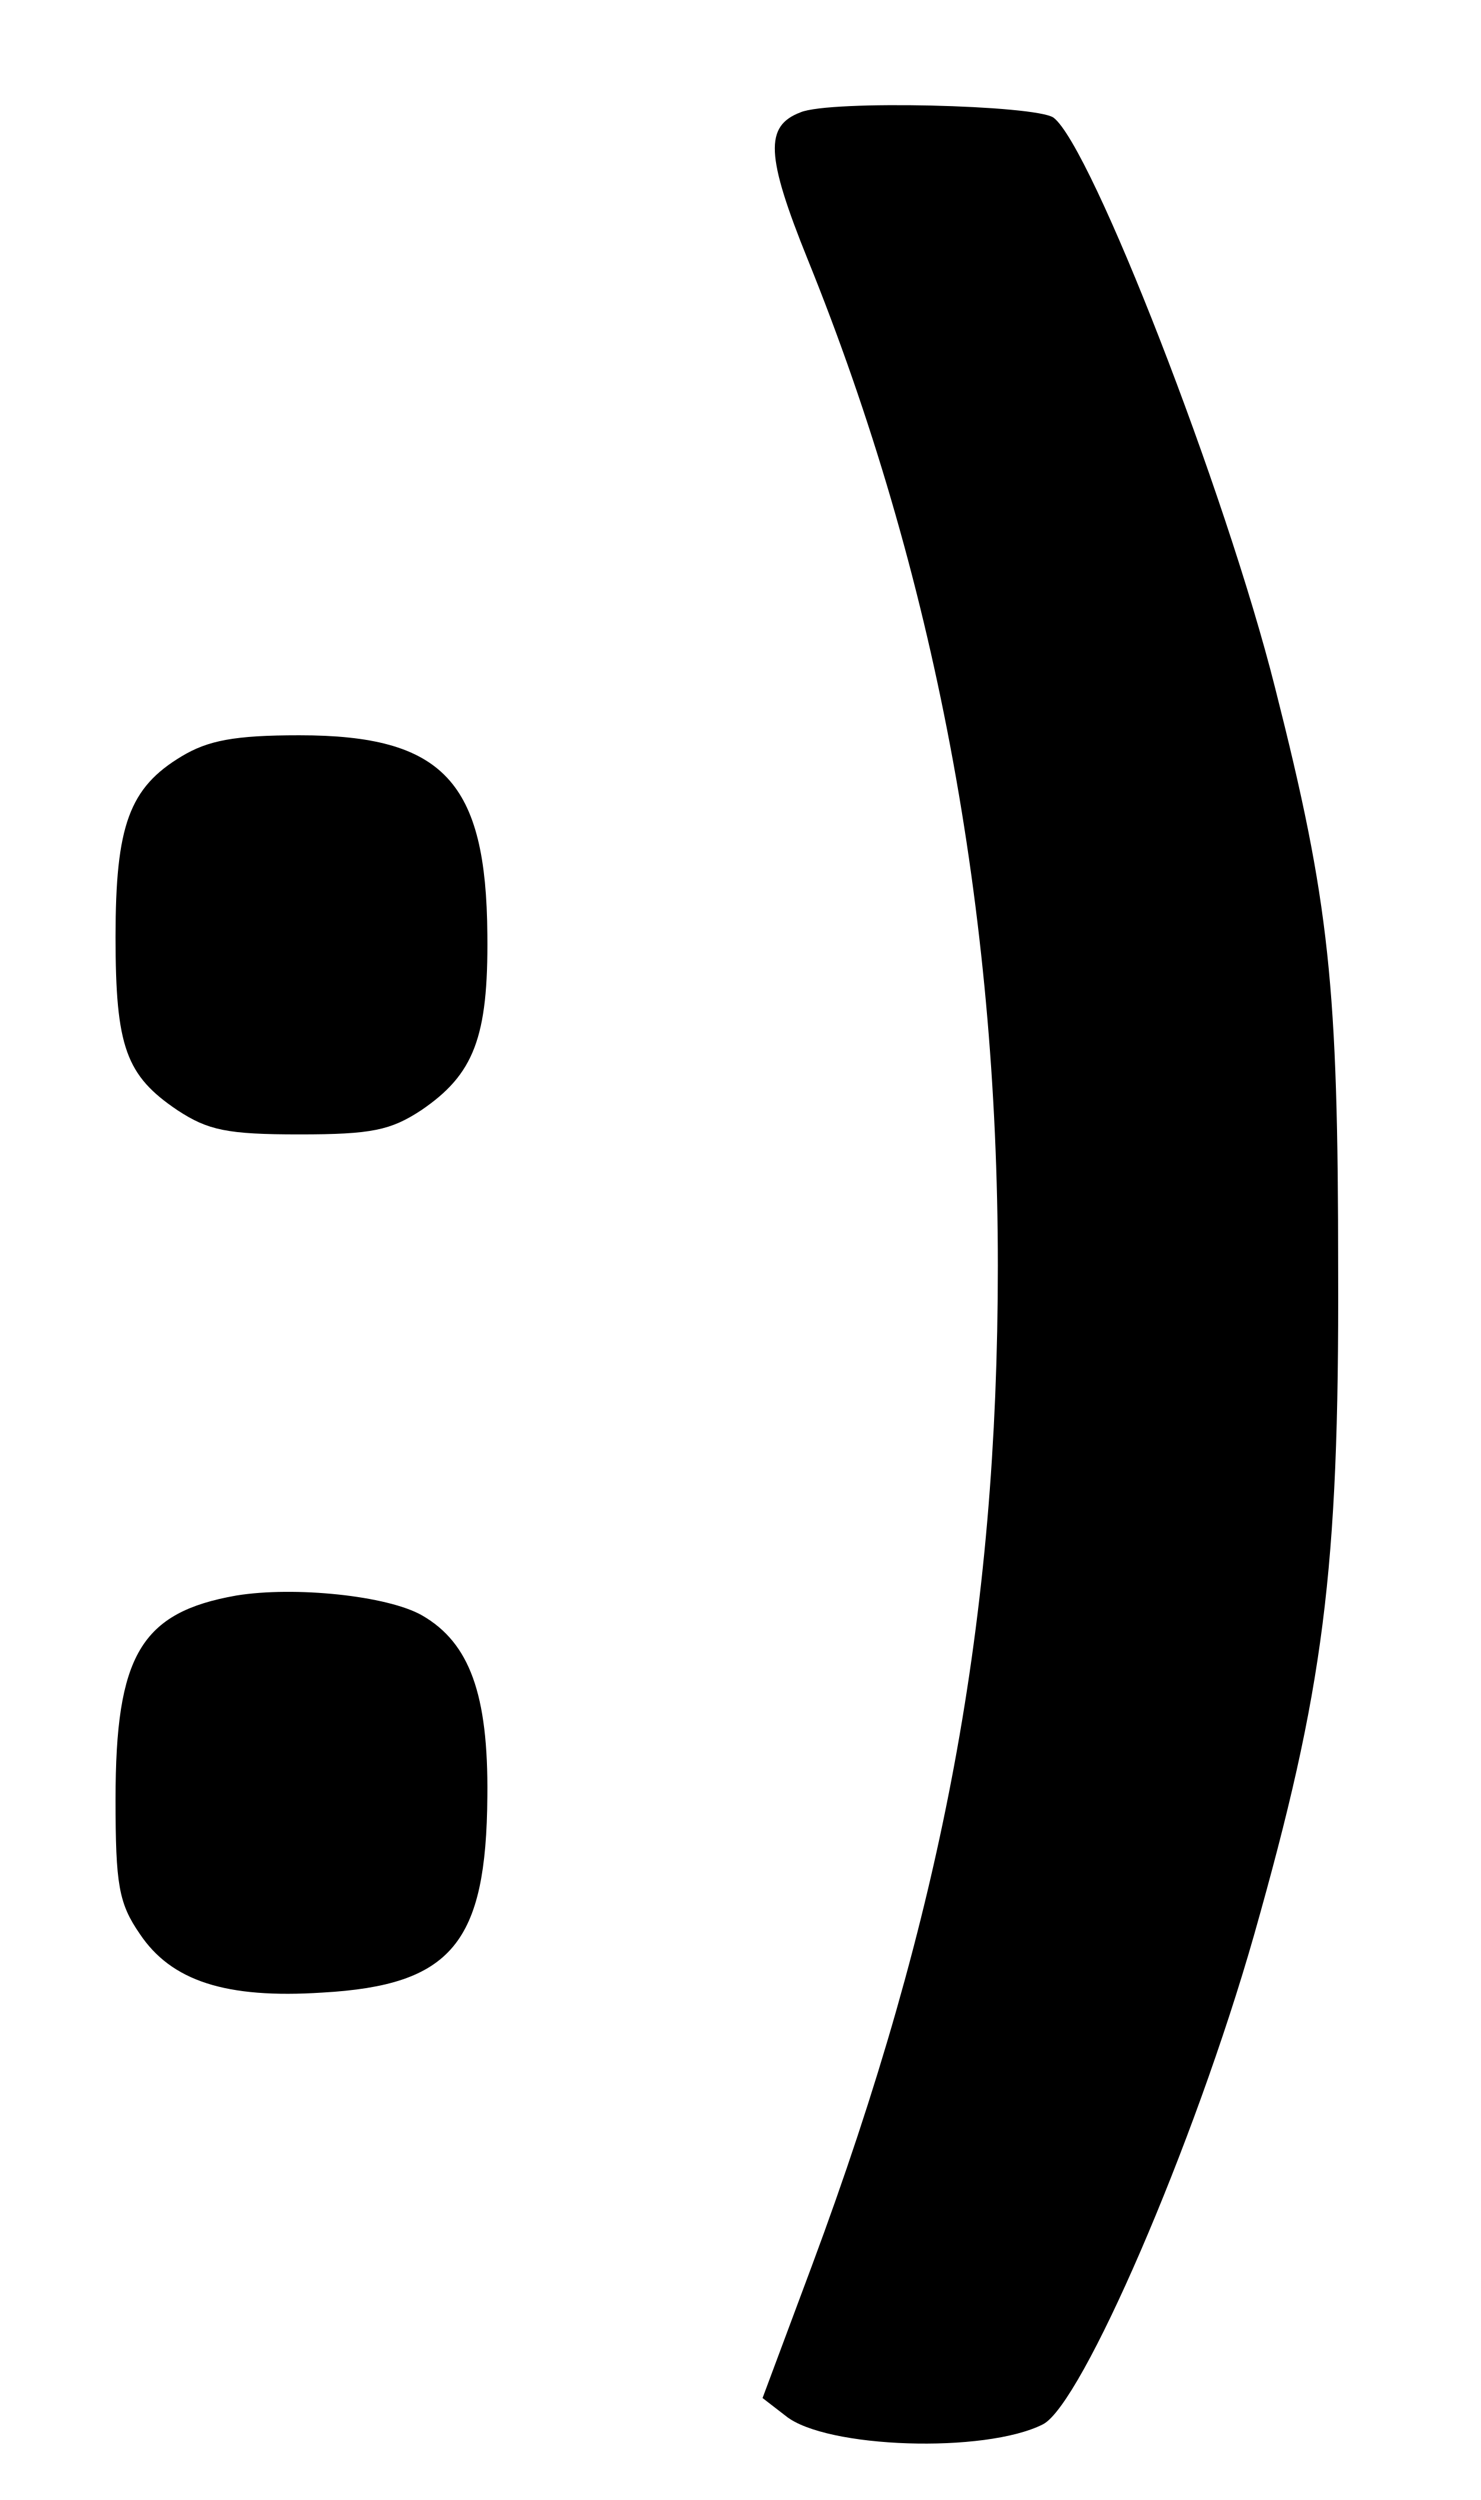 <?xml version="1.0" standalone="no"?>
<!DOCTYPE svg PUBLIC "-//W3C//DTD SVG 20010904//EN"
 "http://www.w3.org/TR/2001/REC-SVG-20010904/DTD/svg10.dtd">
<svg version="1.0" xmlns="http://www.w3.org/2000/svg"
 width="141pt" height="238pt" viewBox="0 0 141 238"
 preserveAspectRatio="xMidYMid meet">
<g transform="translate(0,238) scale(0.1,-0.1)"
fill="#000000" stroke="none">
<path d="M762 2273 c-34 -13 -33 -41 7 -140 121 -299 181 -620 181 -958 0
-336 -52 -616 -177 -952 l-47 -126 22 -17 c38 -31 190 -36 245 -8 37 19 144
266 201 466 66 233 81 345 80 632 0 272 -8 350 -60 555 -47 187 -175 516 -211
543 -17 12 -213 17 -241 5z"/>
<path d="M173 1660 c-50 -30 -63 -66 -63 -172 0 -105 10 -132 59 -165 29 -19
47 -23 116 -23 69 0 87 4 116 23 50 34 64 69 63 167 -1 146 -42 190 -179 190
-62 0 -87 -5 -112 -20z"/>
<path d="M225 861 c-91 -16 -115 -57 -115 -194 0 -81 3 -99 23 -128 30 -45 82
-62 174 -56 123 7 156 47 157 187 1 97 -17 146 -62 172 -33 19 -122 28 -177
19z"/>
</g>
</svg>
